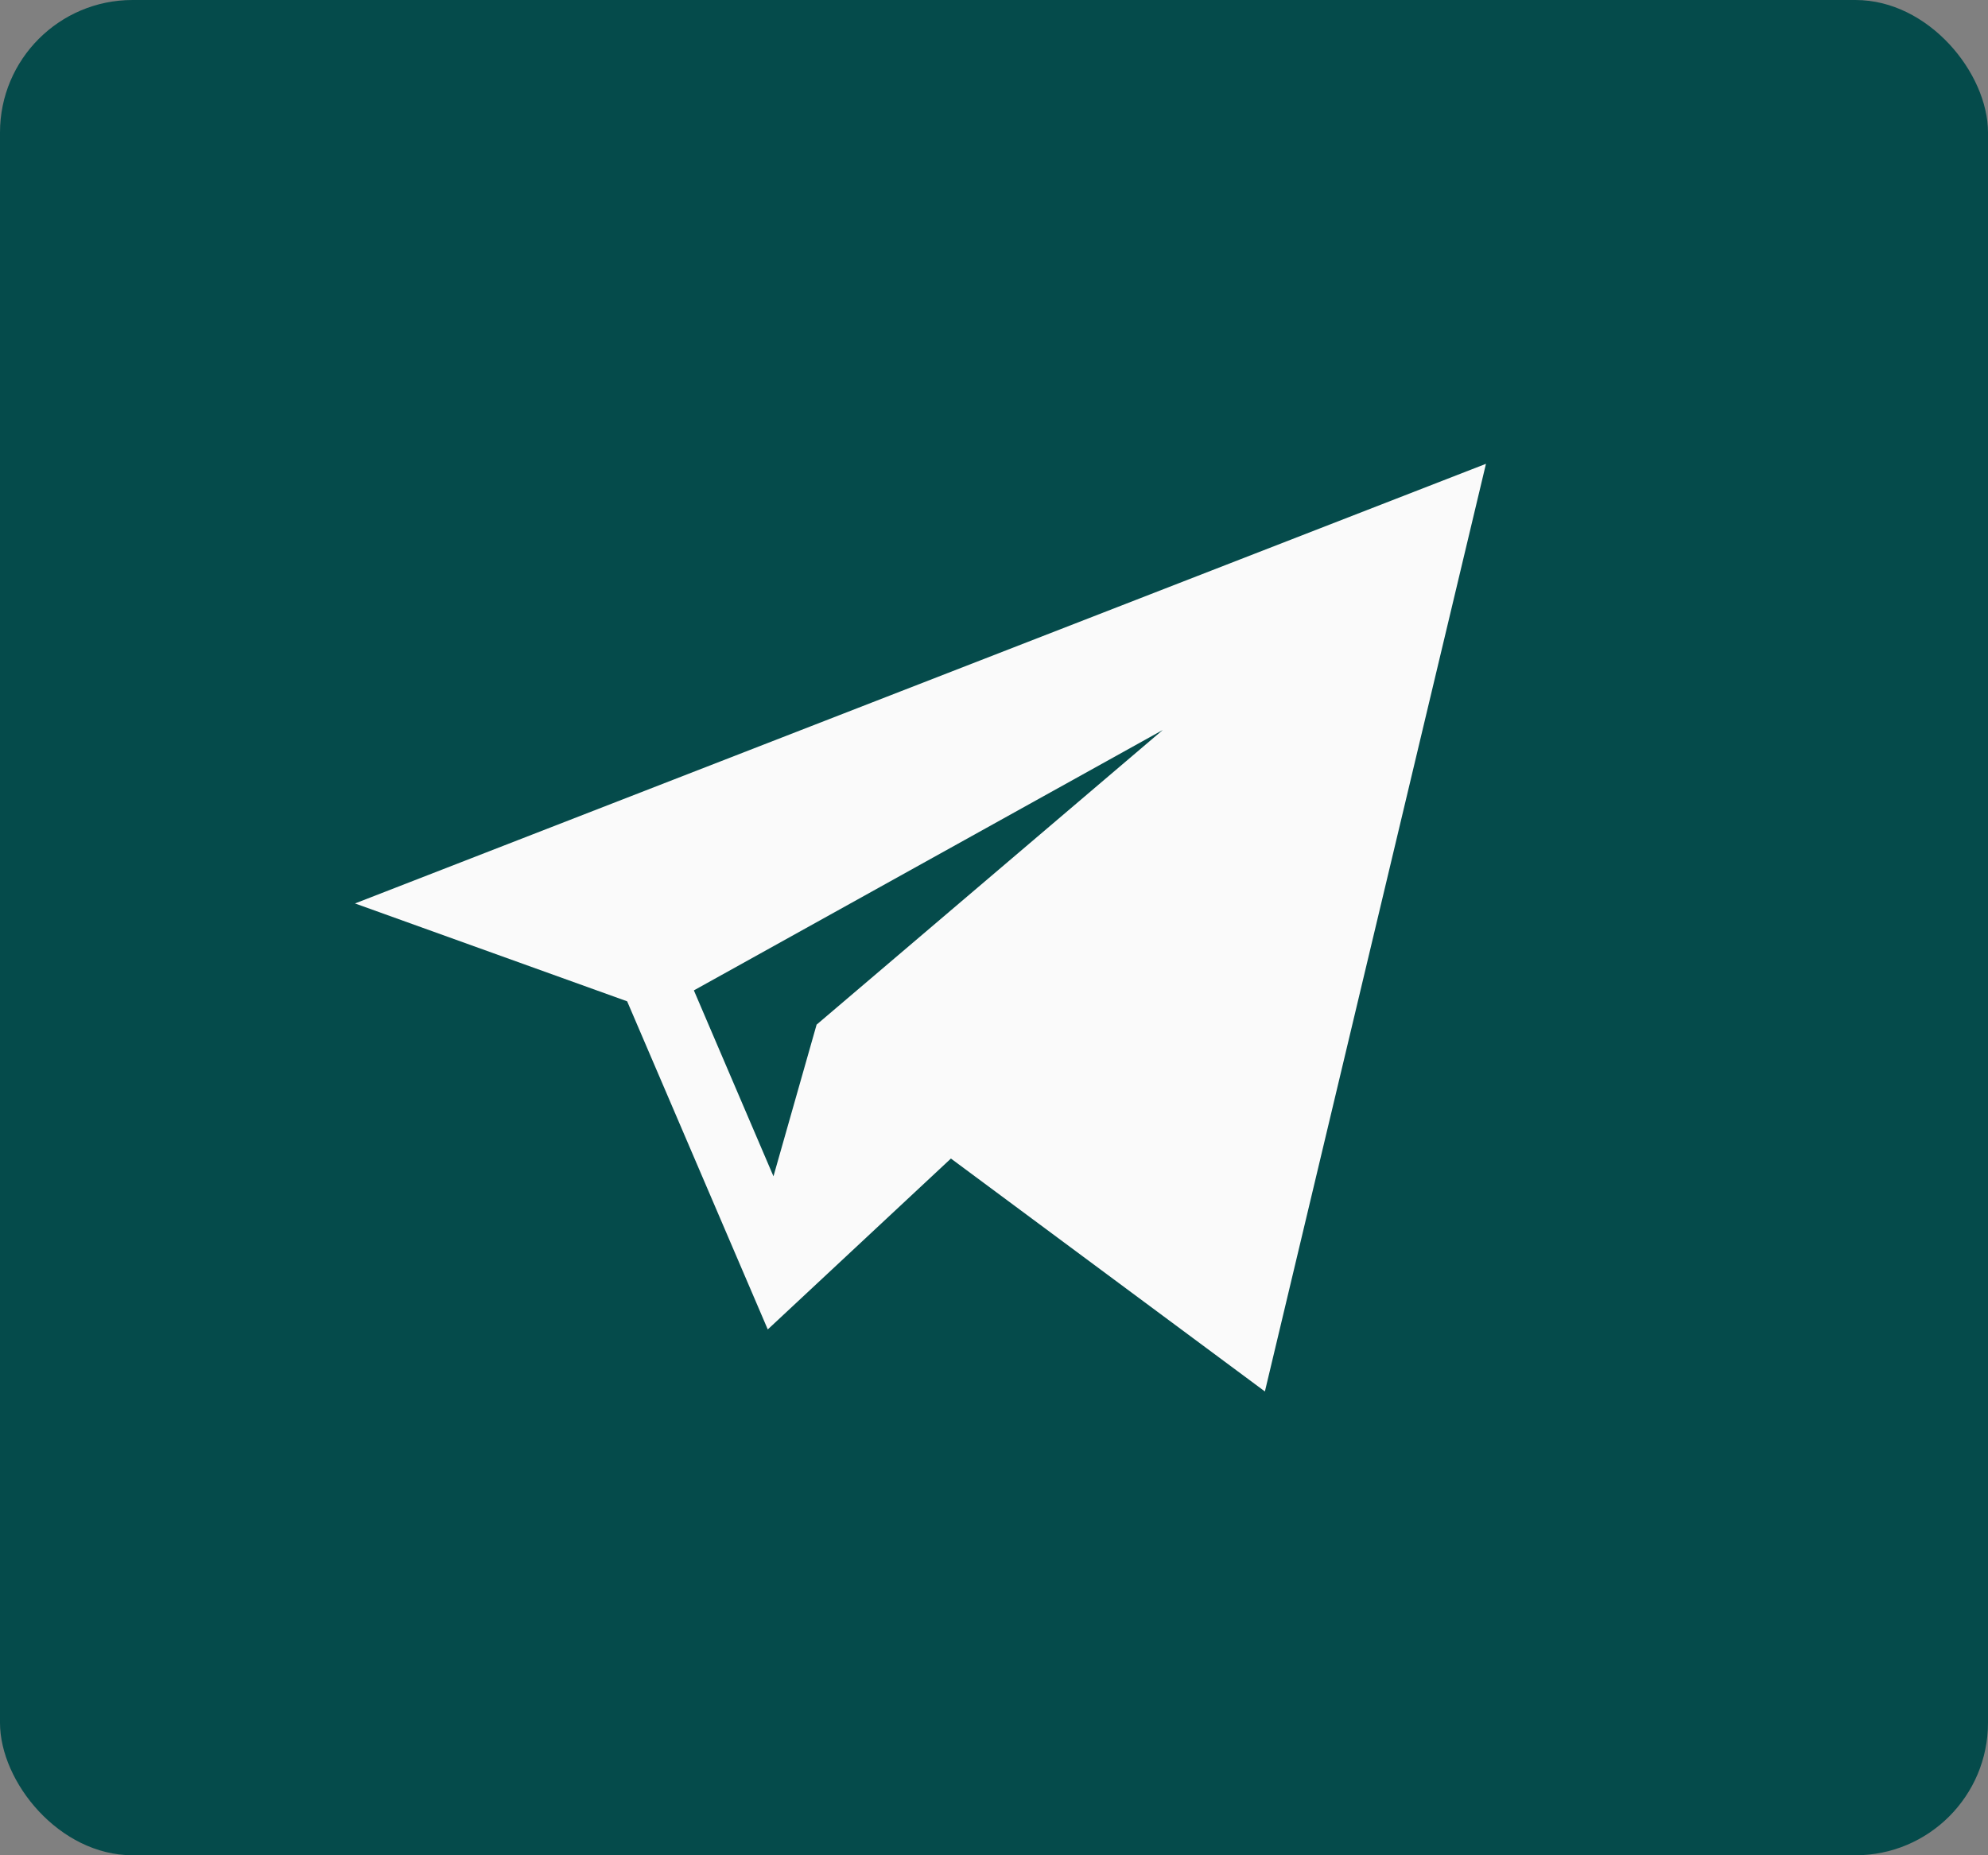 <svg width="30" height="28" viewBox="0 0 30 28" fill="none" xmlns="http://www.w3.org/2000/svg">
<rect x="0" y="0" width="30" height="28" fill="#808080" stroke="none"/>
<rect width="30" height="28" rx="2" fill="#054B4B"/>
<path d="M9.464 15.112L11.586 20.064L14.35 17.485L19.088 21L22.424 7L5.357 13.635L9.464 15.112ZM17.547 11.017L12.323 15.464L11.672 17.753L10.471 14.947L17.547 11.017Z" fill="#FAFAFA"/>
</svg>
